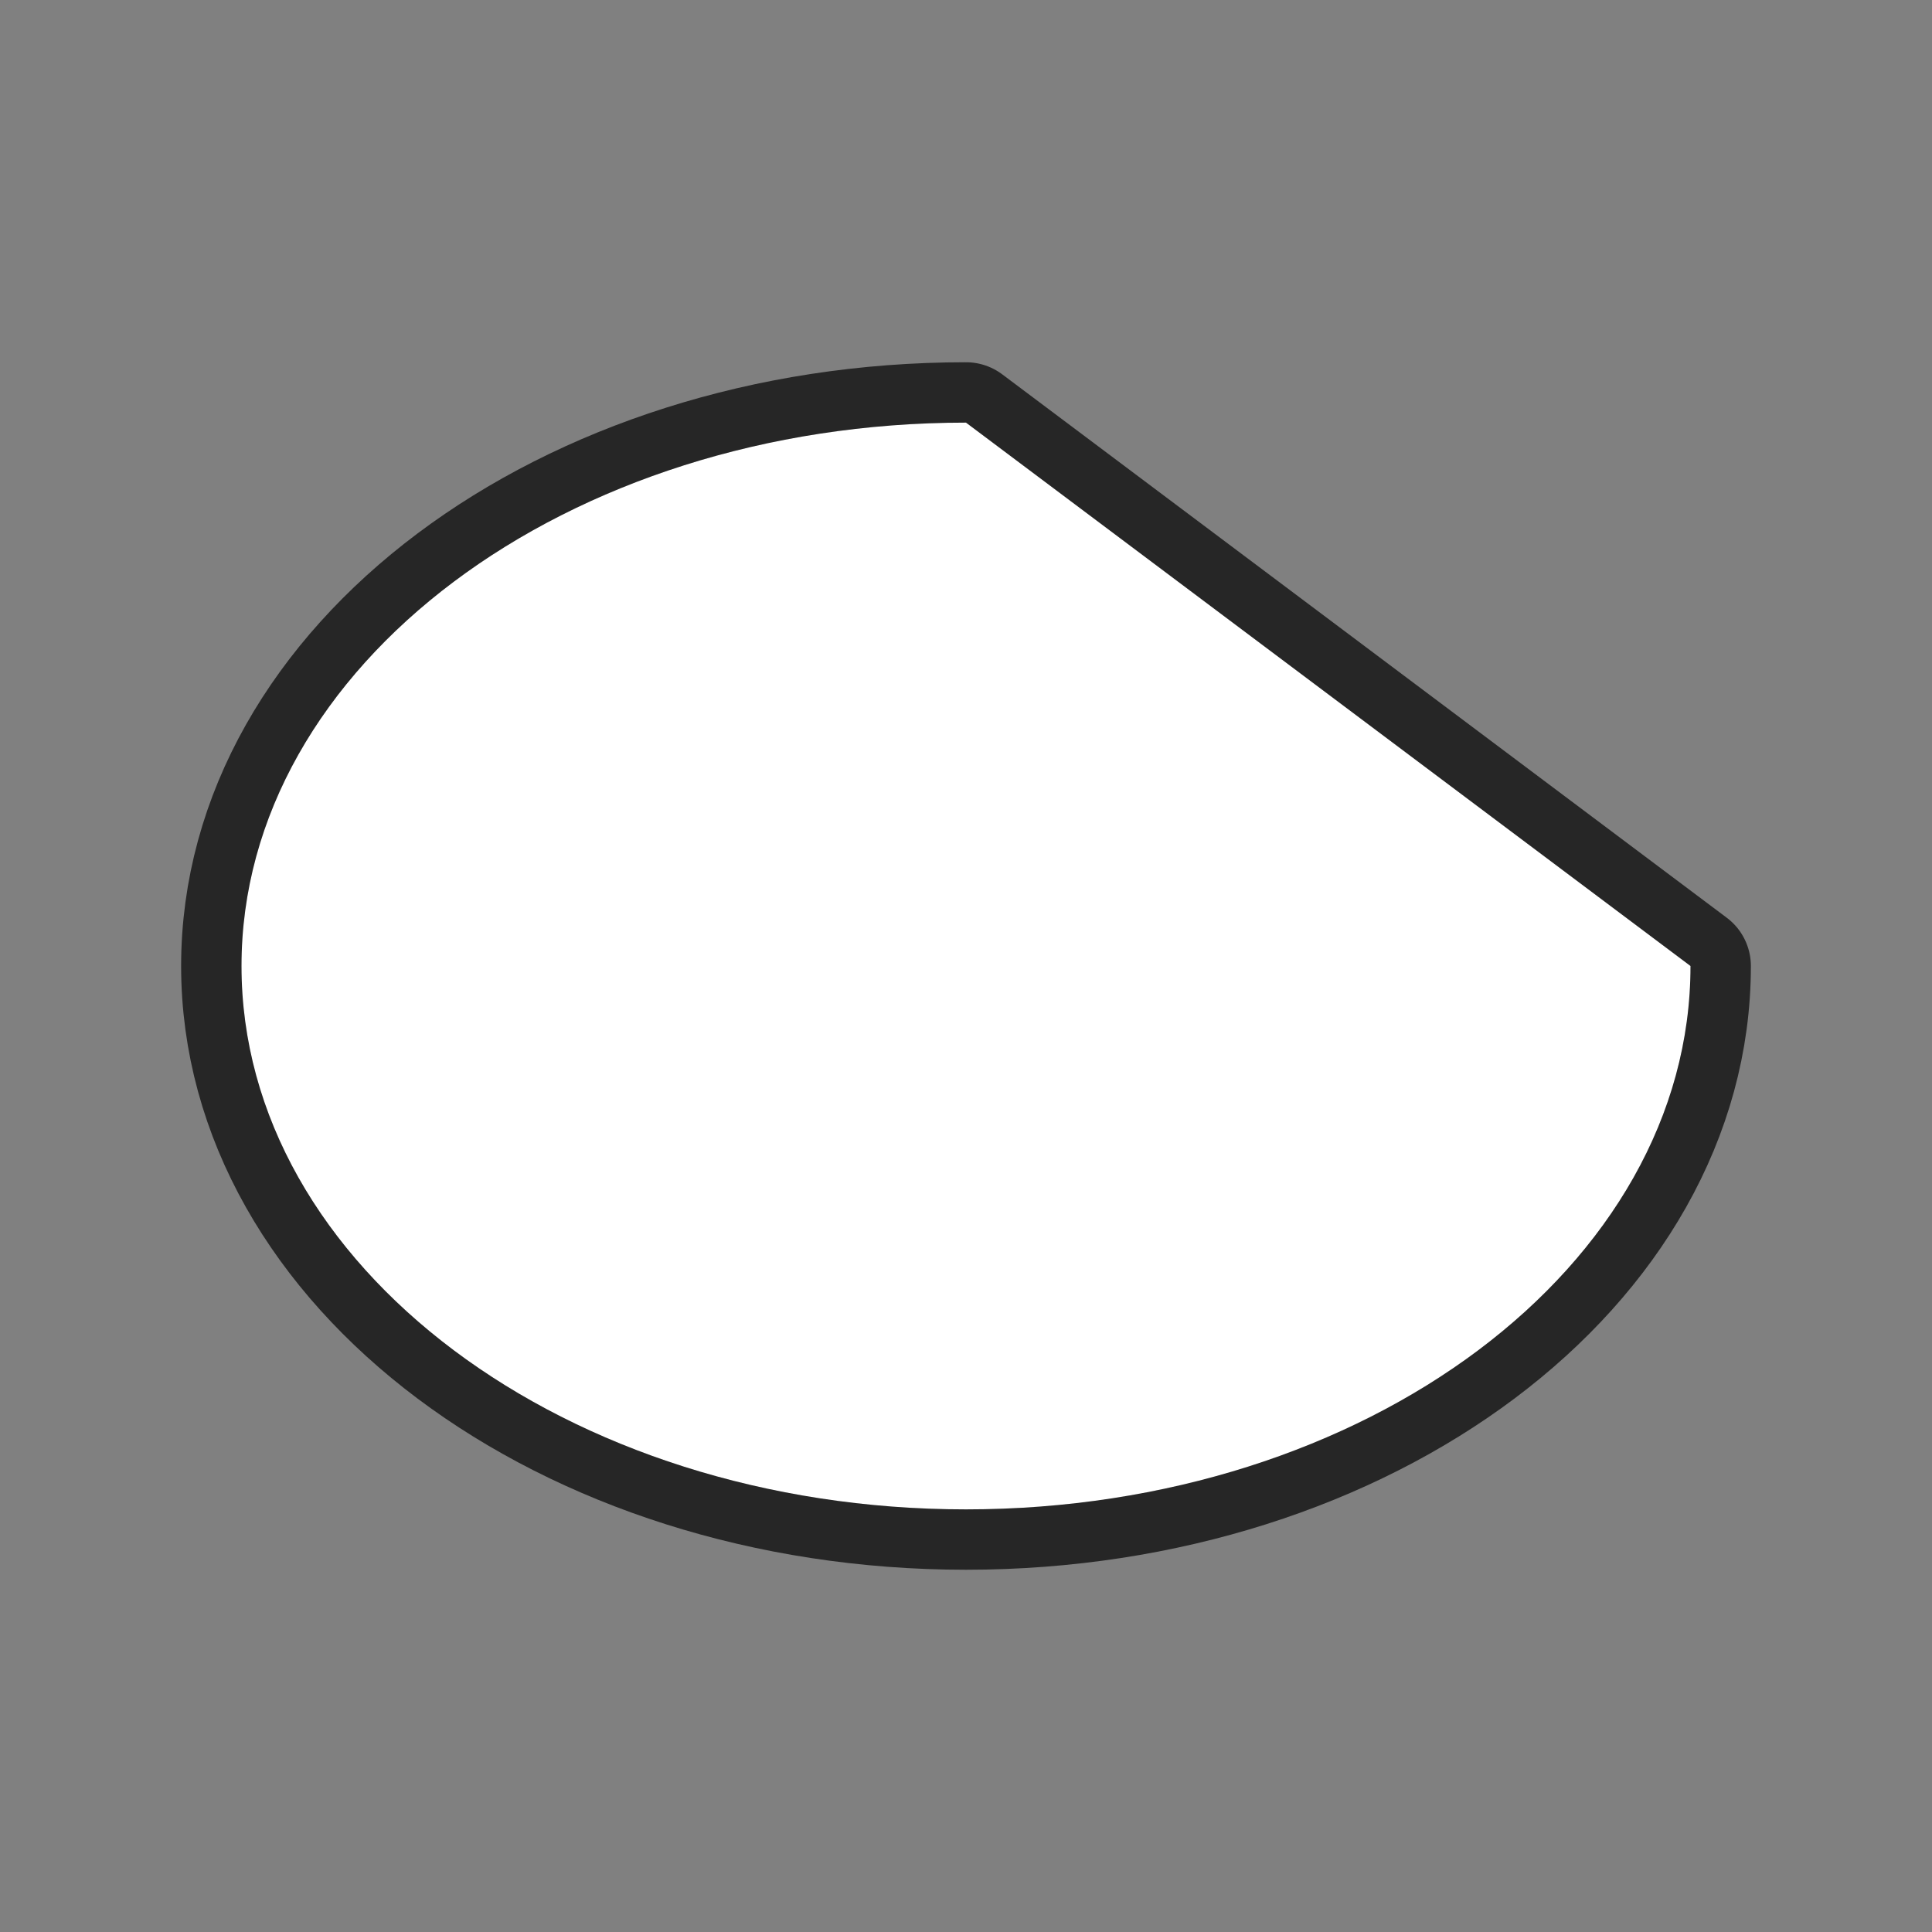 <svg xmlns="http://www.w3.org/2000/svg" viewBox="0 0 32 32"><rect x="0" y="0" width="32" height="32" fill="#808080" stroke="none"/><path d="M16 7C9.373 7 4 11.03 4 16s5.373 9 12 9 12-4.03 12-9z" stroke="#000" opacity=".7" stroke-width="2" stroke-linejoin="round"/><path d="M16 7C9.373 7 4 11.03 4 16s5.373 9 12 9 12-4.03 12-9z" fill="#fff"/></svg>